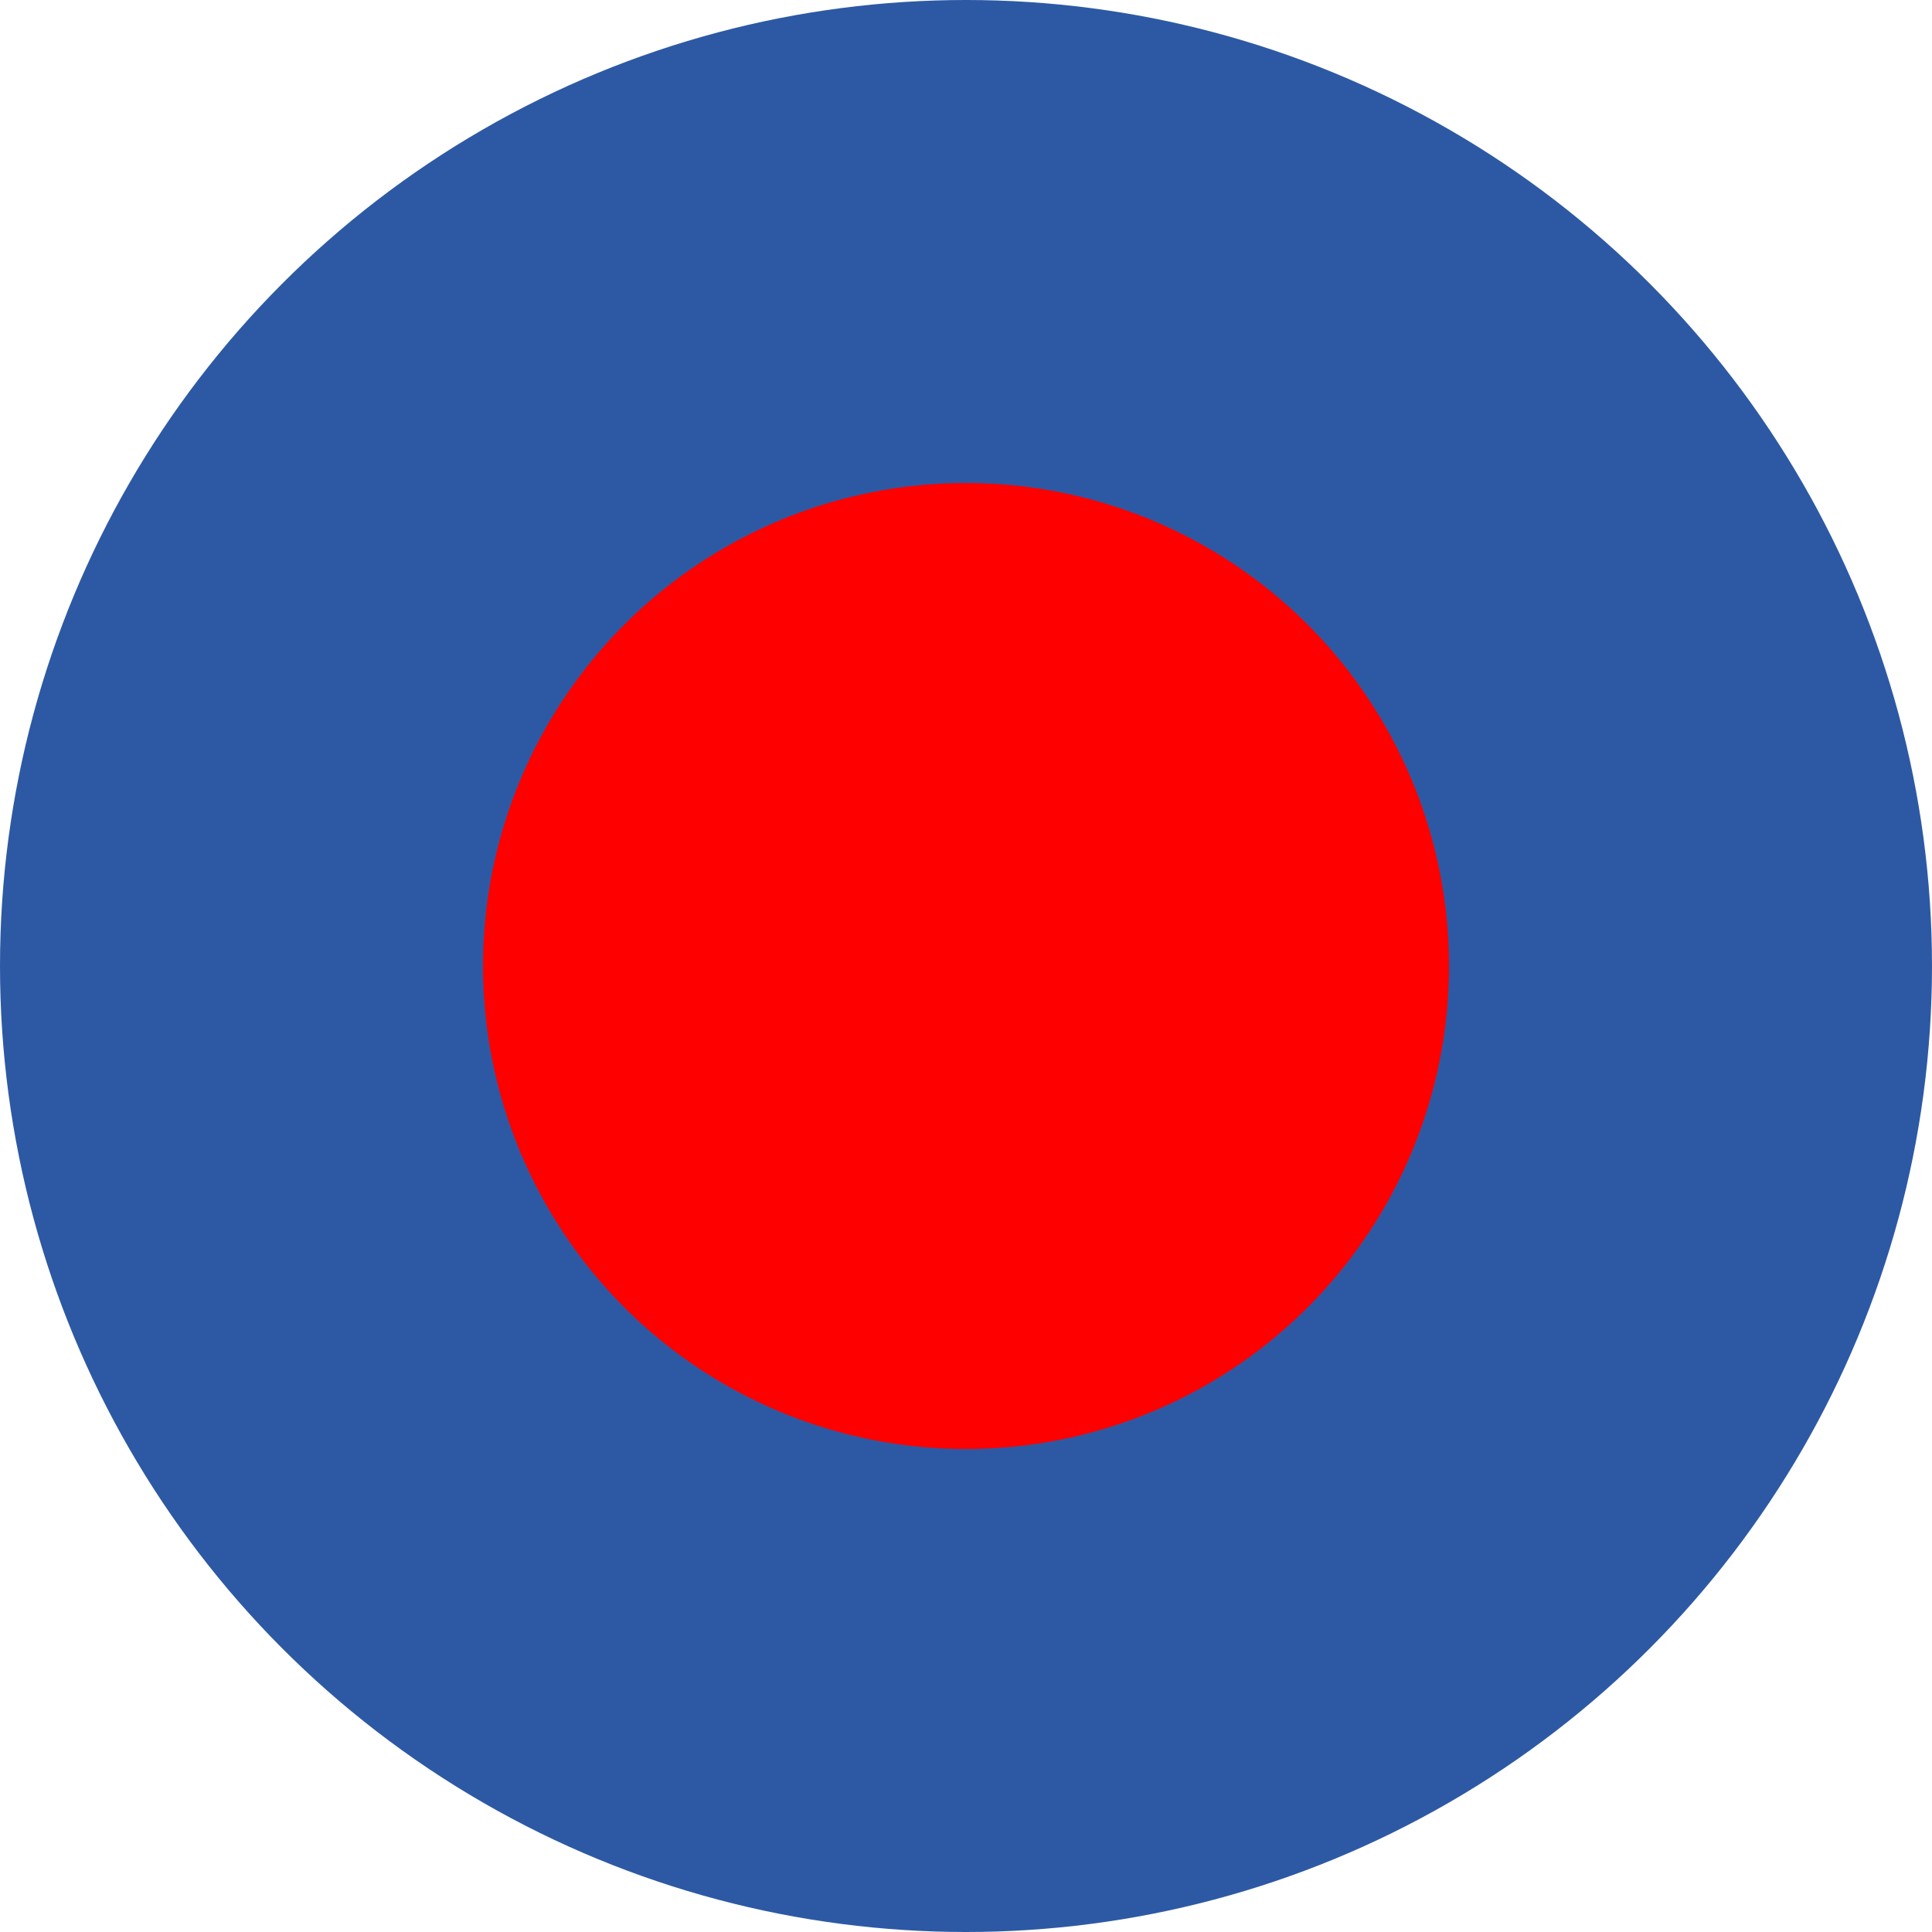 <?xml version="1.0" encoding="UTF-8" standalone="no"?>
<svg
   xmlns:dc="http://purl.org/dc/elements/1.1/"
   xmlns:cc="http://creativecommons.org/ns#"
   xmlns:rdf="http://www.w3.org/1999/02/22-rdf-syntax-ns#"
   xmlns:svg="http://www.w3.org/2000/svg"
   xmlns="http://www.w3.org/2000/svg"
   xmlns:sodipodi="http://sodipodi.sourceforge.net/DTD/sodipodi-0.dtd"
   xmlns:inkscape="http://www.inkscape.org/namespaces/inkscape"
   width="20"
   height="20"
   viewBox="0 0 5.292 5.292"
   version="1.1"
   id="svg905"
   sodipodi:docname="lastMapPoint_LightMode.svg"
   inkscape:version="1.0.2 (e86c8708, 2021-01-15)">
  <defs
     id="defs899" />
  <sodipodi:namedview
     id="base"
     pagecolor="#ffffff"
     bordercolor="#666666"
     borderopacity="1.0"
     inkscape:pageopacity="0.0"
     inkscape:pageshadow="2"
     inkscape:zoom="7.5666557"
     inkscape:cx="-1.280024"
     inkscape:cy="31.481508"
     inkscape:document-units="px"
     inkscape:current-layer="layer1"
     inkscape:document-rotation="0"
     showgrid="true"
     units="px"
     inkscape:window-width="1444"
     inkscape:window-height="943"
     inkscape:window-x="0"
     inkscape:window-y="25"
     inkscape:window-maximized="0">
    <inkscape:grid
       type="xygrid"
       id="grid907" />
  </sodipodi:namedview>
  <g
     inkscape:label="Warstwa 1"
     inkscape:groupmode="layer"
     id="layer1">
    <circle
       style="fill:#2d59a4;fill-opacity:1;stroke-width:0.265"
       id="path917"
       cx="2.646"
       cy="2.646"
       r="2.646" />
    <circle
       style="fill:#ff0000;fill-opacity:1;stroke-width:0.265"
       id="path1804"
       cx="2.646"
       cy="2.646"
       r="1.323" />
  </g>
</svg>

